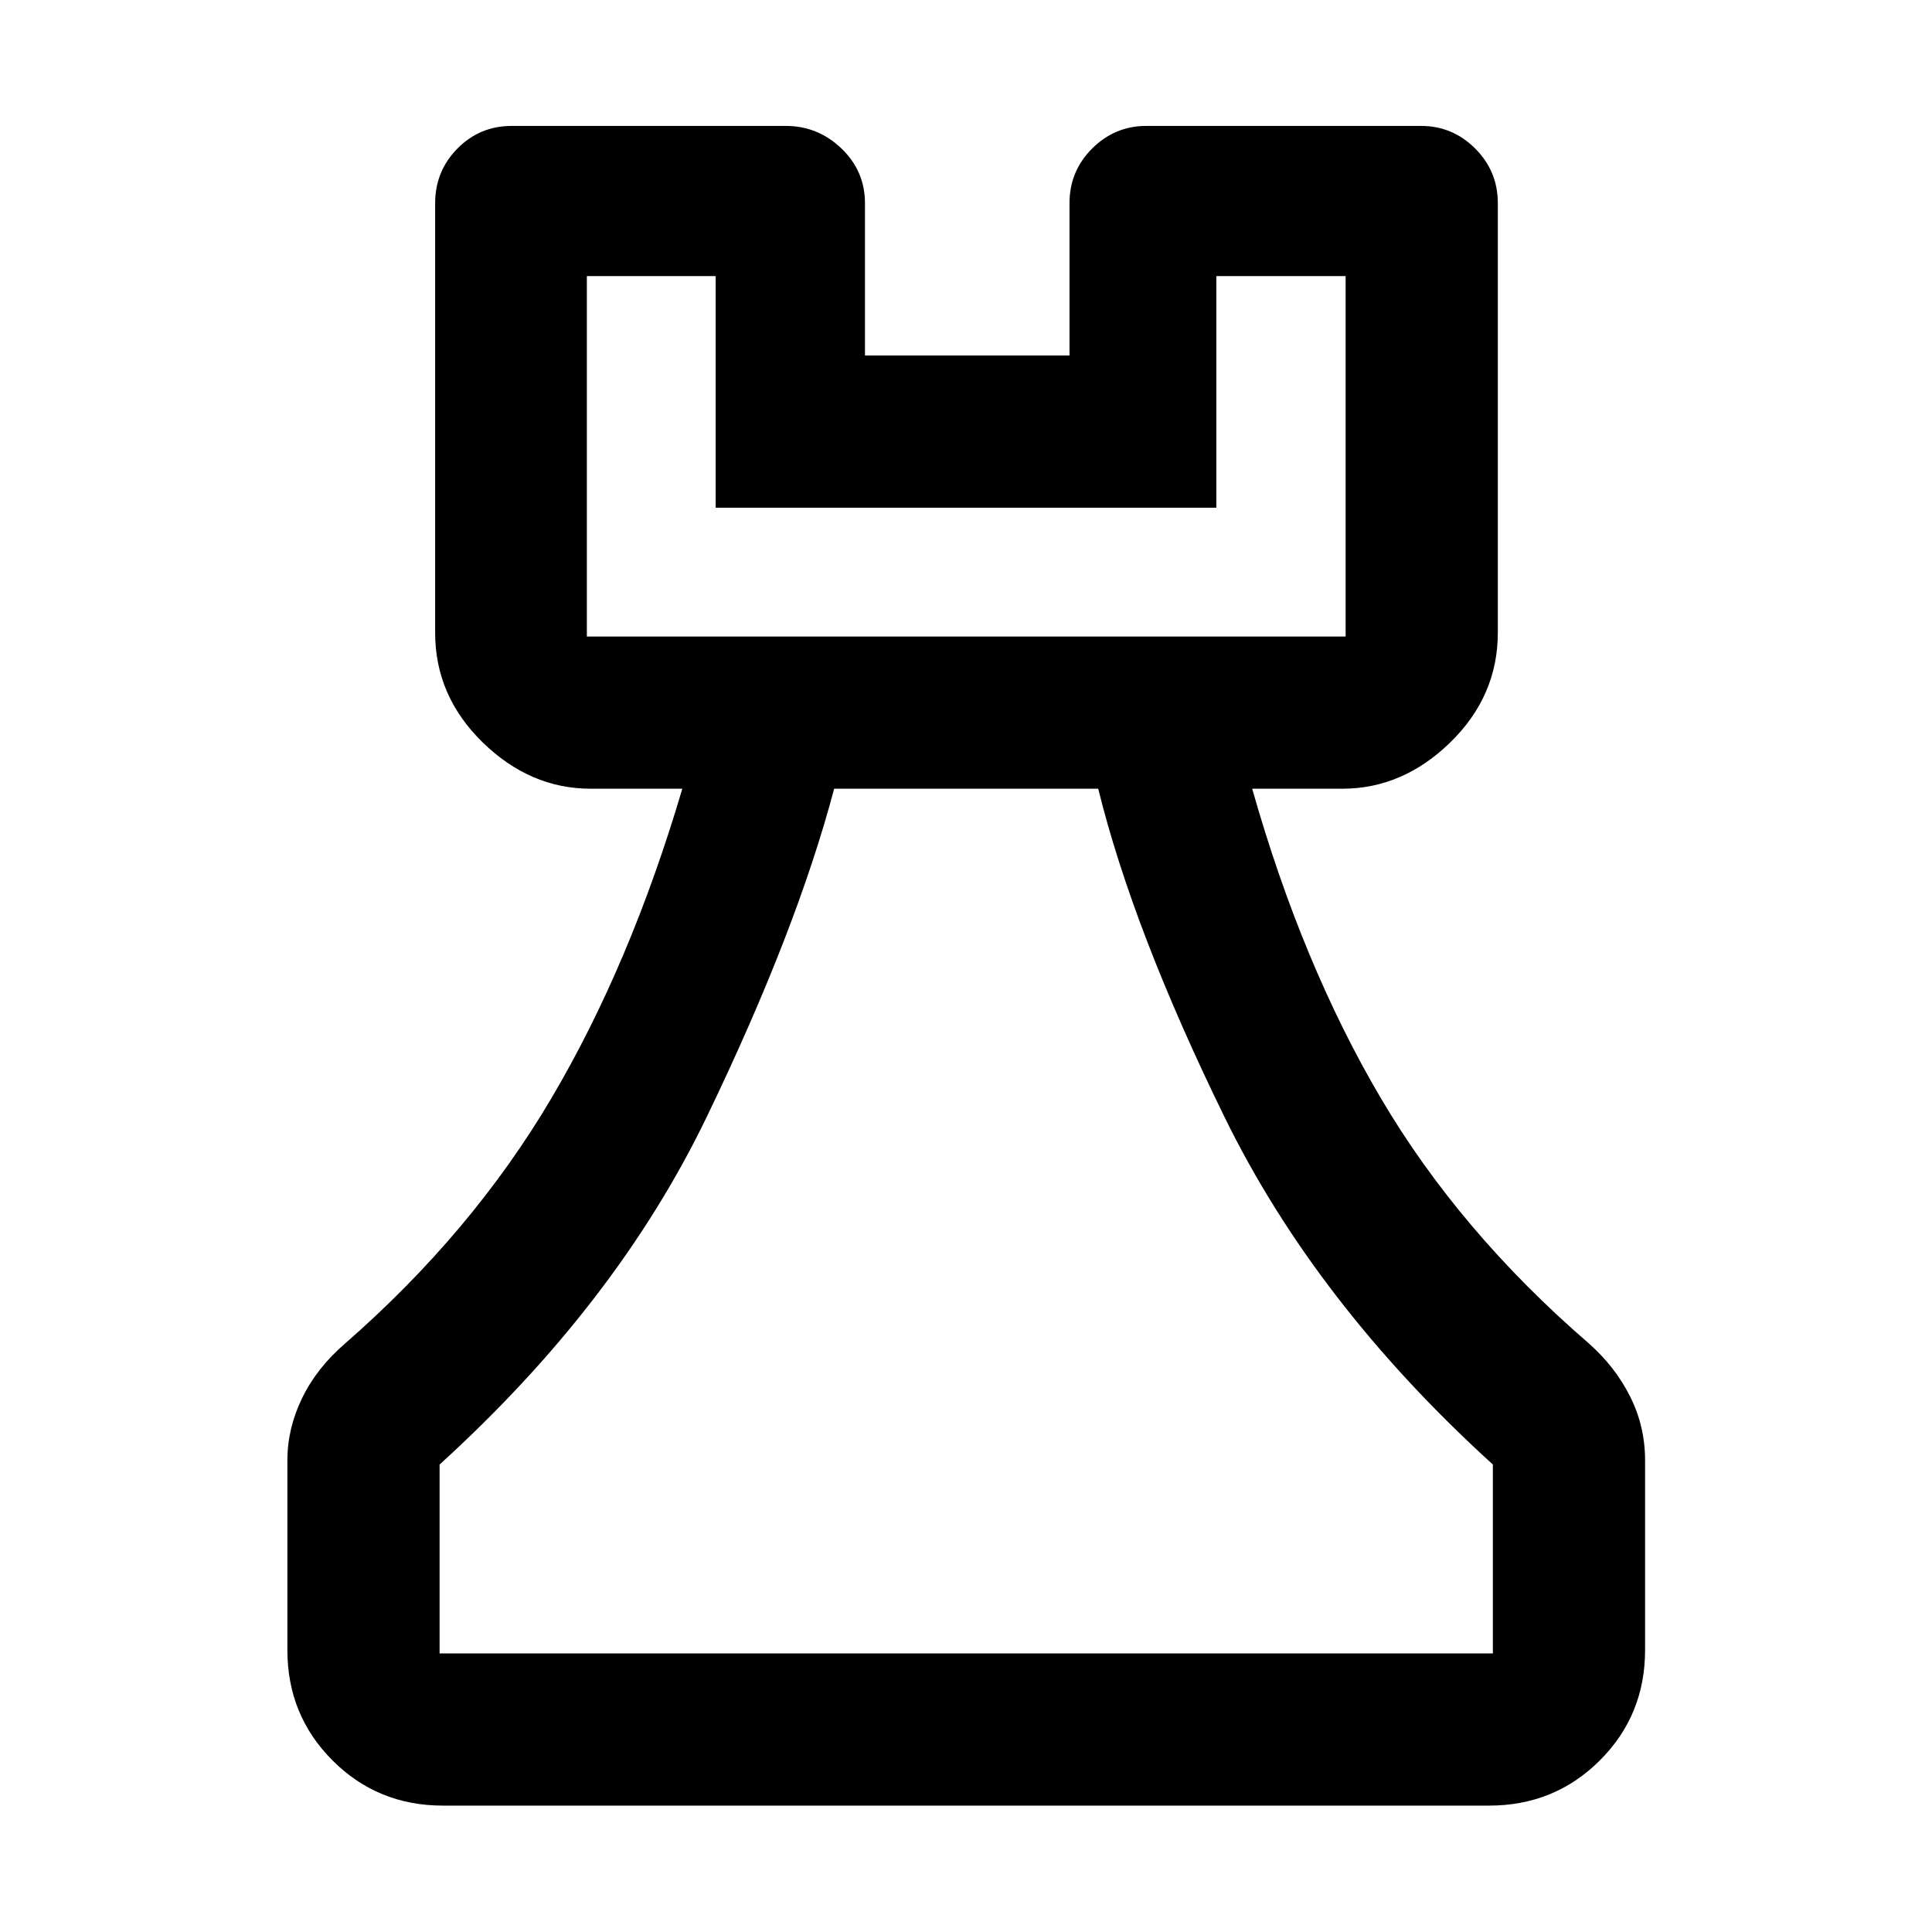 <svg xmlns="http://www.w3.org/2000/svg" height="48" viewBox="0 -960 960 960" width="48"><path d="M220.11-62.8q-32.44 0-54.87-22.44-22.44-22.43-22.44-54.87v-94.26q0-15.85 7.31-30.9 7.3-15.05 21.37-27.16 63.04-55.05 102.42-121.71t65.14-153.95h-45.52q-30.08 0-53.69-23.03t-23.61-54.51v-213.41q0-15.94 11.09-27.17 11.09-11.22 27-11.22h136.1q16.03 0 27.71 11.22 11.68 11.23 11.68 27.17v75.69h101.63v-75.69q0-15.94 11.26-27.17 11.26-11.22 26.9-11.22h136.52q15.63 0 26.89 11.22 11.26 11.23 11.26 27.17v213.41q0 31.48-23.61 54.51-23.61 23.03-53.69 23.03H622.2q24.76 87.29 63.9 153.71t103.42 121.95q13.07 11.57 20.49 26.37 7.42 14.79 7.42 31.69v94.26q0 32.44-22.5 54.87-22.5 22.44-55.04 22.44H220.11Zm-1.68-75.63H741.8v-93.85q-88-80-133.4-172.79-45.4-92.78-62.7-163.02H414.48q-18.59 70.39-63.32 163.1-44.73 92.71-132.73 172.71v93.85Zm73.18-505.29h377.02V-822.8h-64.24v115.08H355.61V-822.8h-64v179.08Zm0 0h377.02-377.02ZM480-138.43Z"/></svg>